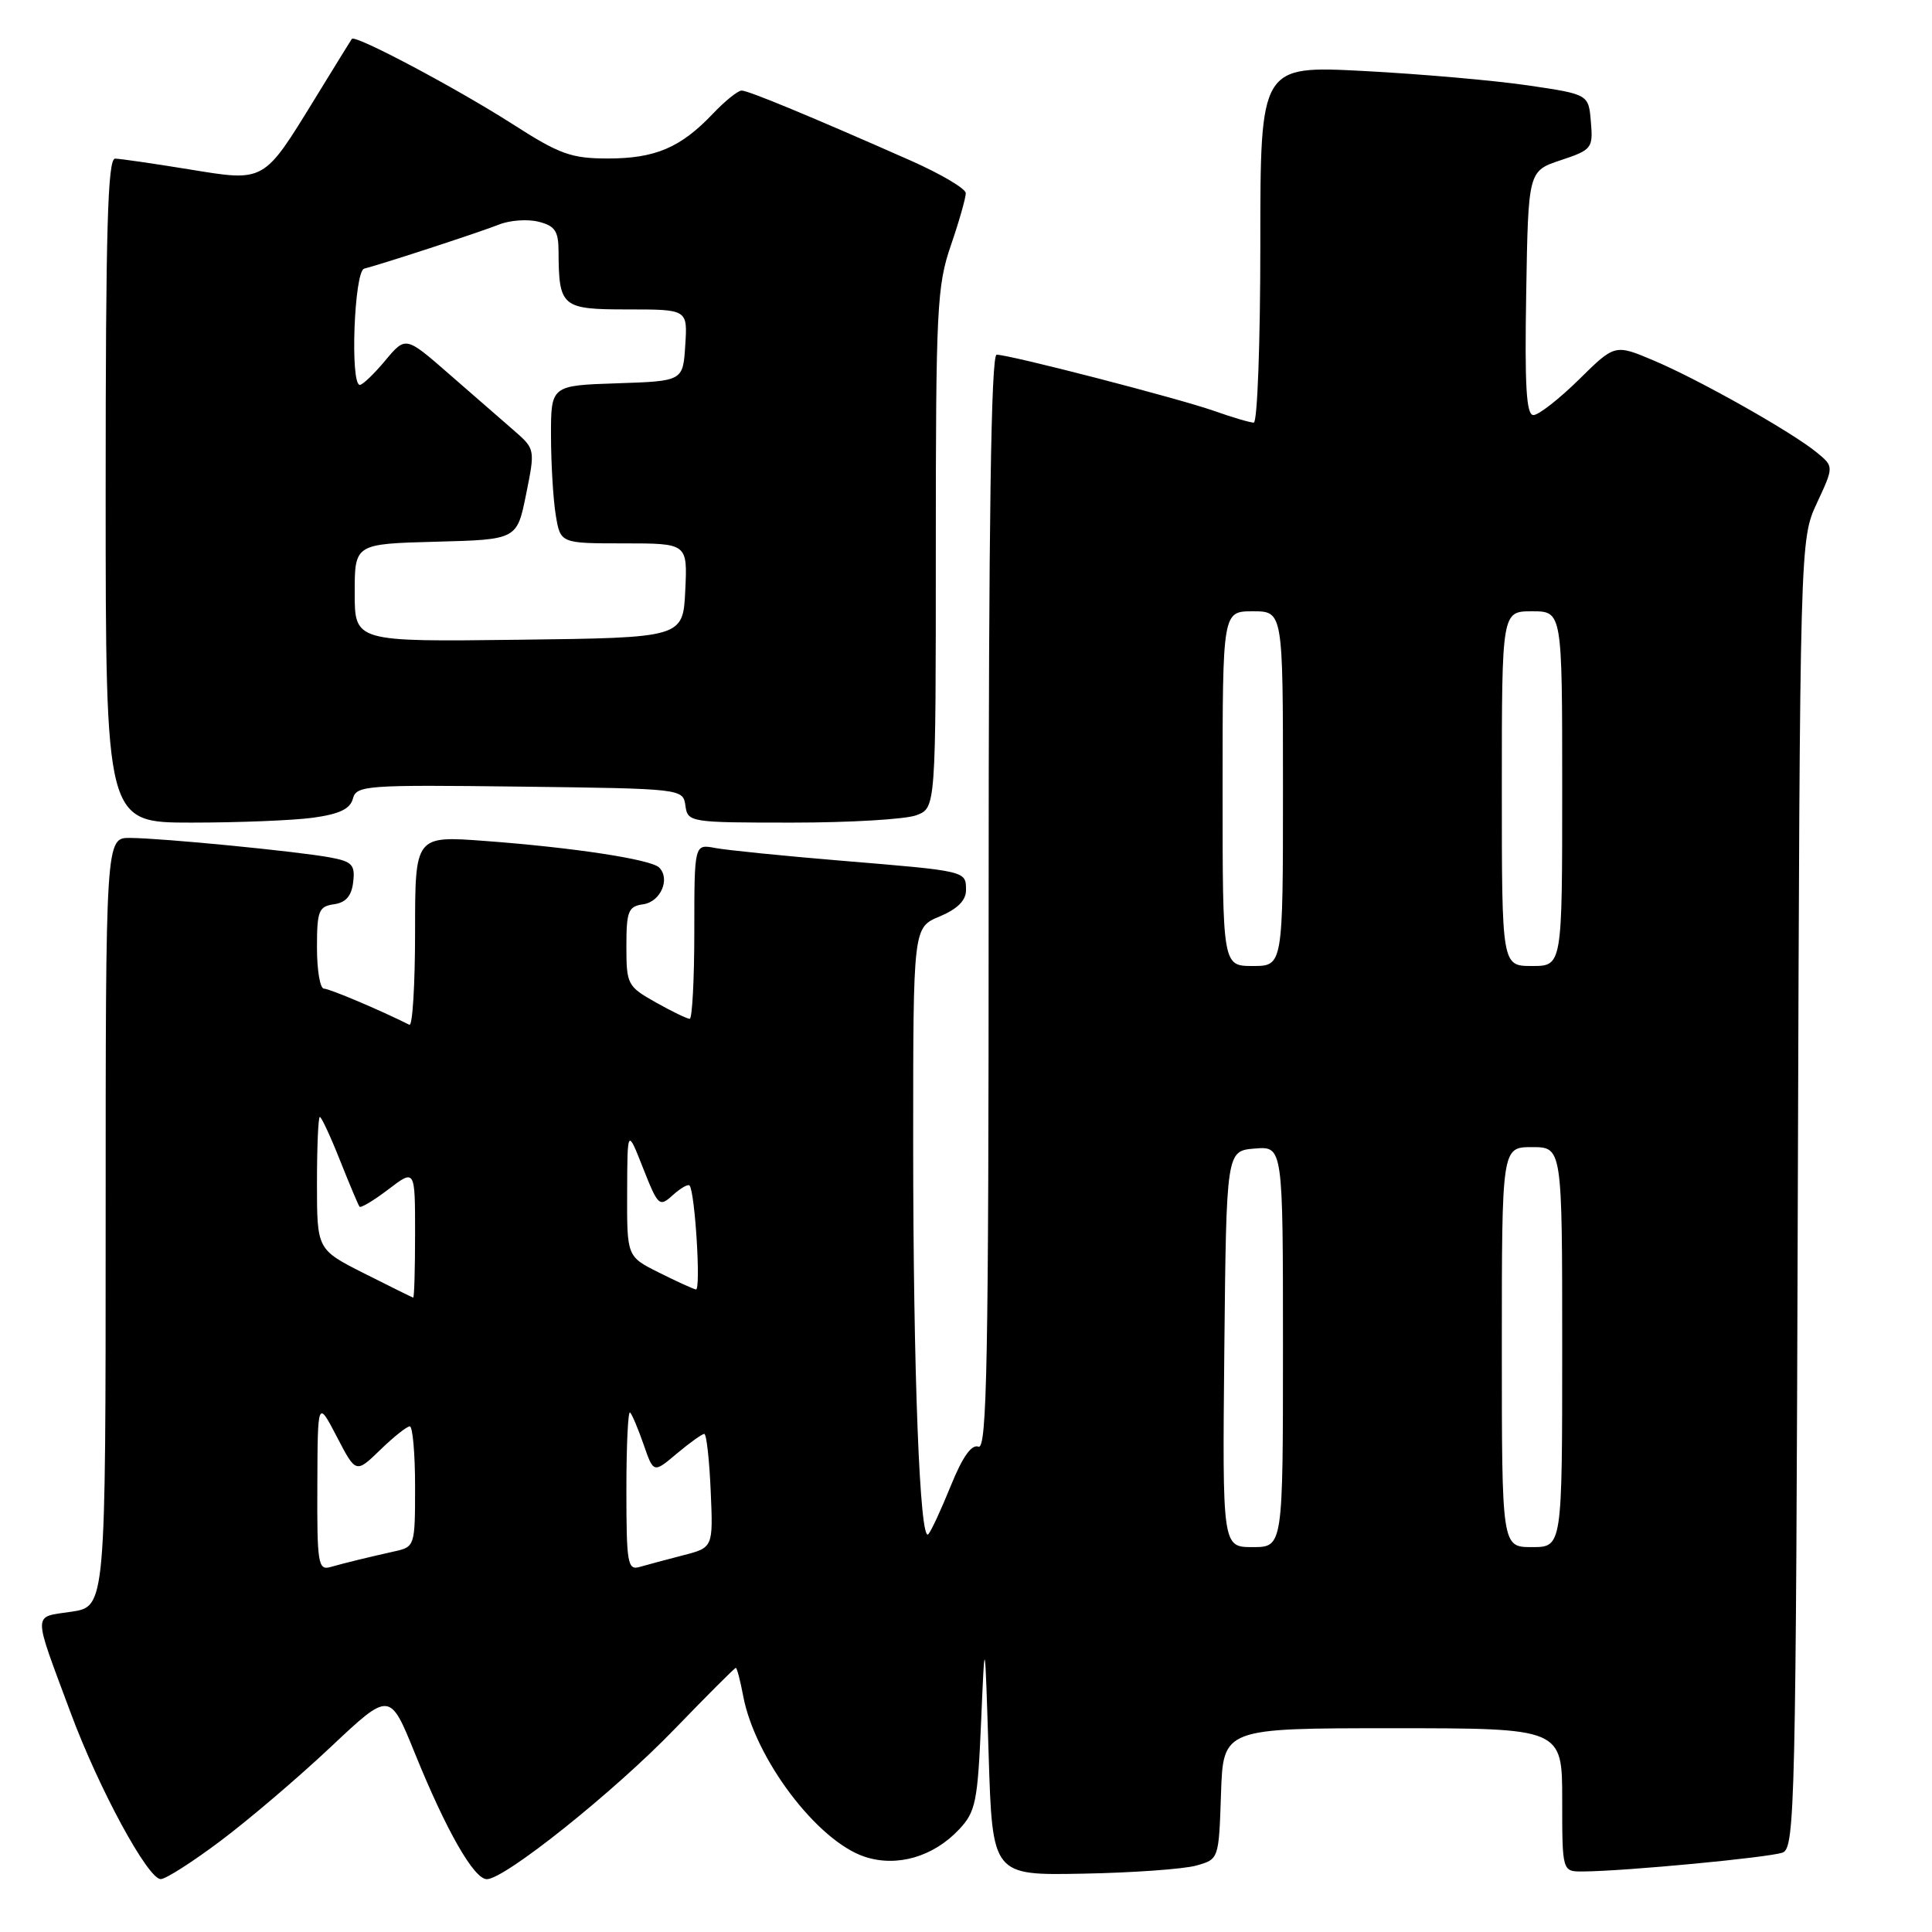 <?xml version="1.0" encoding="UTF-8" standalone="no"?>
<!DOCTYPE svg PUBLIC "-//W3C//DTD SVG 1.1//EN" "http://www.w3.org/Graphics/SVG/1.1/DTD/svg11.dtd" >
<svg xmlns="http://www.w3.org/2000/svg" xmlns:xlink="http://www.w3.org/1999/xlink" version="1.1" viewBox="0 0 256 256">
 <g >
 <path fill="currentColor"
d=" M 29.26 243.90 C 32.98 241.11 39.54 235.52 43.84 231.47 C 51.65 224.12 51.65 224.12 54.97 232.31 C 59.13 242.57 62.80 249.00 64.51 249.00 C 66.88 249.00 81.34 237.45 89.36 229.14 C 93.69 224.66 97.35 221.00 97.50 221.00 C 97.65 221.00 98.09 222.67 98.47 224.70 C 100.03 233.02 108.29 243.95 114.58 246.03 C 118.85 247.44 123.68 246.04 127.10 242.39 C 129.27 240.08 129.55 238.75 130.00 228.17 C 130.50 216.50 130.50 216.50 131.00 232.50 C 131.50 248.50 131.50 248.50 143.50 248.27 C 150.10 248.15 156.85 247.66 158.50 247.20 C 161.50 246.36 161.50 246.36 161.79 237.68 C 162.08 229.00 162.08 229.00 184.54 229.00 C 207.00 229.00 207.00 229.00 207.00 238.50 C 207.00 248.00 207.00 248.00 209.75 247.98 C 215.25 247.95 234.55 246.12 236.22 245.47 C 237.83 244.85 237.97 239.10 238.22 158.15 C 238.50 71.50 238.50 71.50 240.75 66.66 C 243.00 61.82 243.00 61.82 240.75 59.97 C 237.46 57.26 225.16 50.32 219.17 47.79 C 213.98 45.59 213.98 45.59 209.21 50.30 C 206.58 52.88 203.87 55.00 203.19 55.00 C 202.24 55.00 202.02 51.18 202.23 38.83 C 202.50 22.66 202.50 22.66 206.80 21.23 C 210.93 19.86 211.10 19.64 210.80 16.15 C 210.50 12.50 210.50 12.50 202.50 11.32 C 198.10 10.67 188.31 9.81 180.75 9.41 C 167.00 8.69 167.00 8.69 167.00 32.35 C 167.00 45.36 166.61 56.00 166.13 56.00 C 165.64 56.00 163.28 55.30 160.88 54.45 C 156.14 52.78 133.79 47.00 132.06 47.00 C 131.32 47.00 131.00 69.19 131.00 119.61 C 131.00 180.22 130.78 192.13 129.65 191.69 C 128.74 191.35 127.54 193.04 126.00 196.84 C 124.74 199.95 123.40 202.86 123.01 203.29 C 121.88 204.58 121.00 181.81 121.00 151.29 C 121.00 122.90 121.00 122.90 124.50 121.44 C 126.86 120.45 128.00 119.32 128.00 117.96 C 128.00 115.39 128.16 115.43 111.50 114.05 C 103.80 113.41 96.26 112.65 94.75 112.36 C 92.00 111.84 92.00 111.84 92.00 123.42 C 92.00 129.79 91.72 135.00 91.39 135.00 C 91.05 135.00 89.02 134.02 86.89 132.82 C 83.14 130.71 83.00 130.44 83.00 125.39 C 83.00 120.71 83.25 120.10 85.24 119.82 C 87.54 119.49 88.85 116.45 87.34 114.95 C 86.25 113.87 75.97 112.30 64.25 111.43 C 55.00 110.74 55.00 110.74 55.00 123.45 C 55.00 130.45 54.66 136.00 54.25 135.79 C 50.36 133.84 43.65 131.00 42.92 131.00 C 42.41 131.00 42.00 128.56 42.00 125.57 C 42.00 120.70 42.23 120.11 44.25 119.82 C 45.83 119.60 46.59 118.72 46.80 116.87 C 47.07 114.60 46.66 114.16 43.77 113.62 C 39.50 112.82 21.52 111.06 17.25 111.03 C 14.00 111.00 14.00 111.00 14.00 161.94 C 14.00 212.88 14.00 212.88 9.47 213.56 C 4.27 214.34 4.28 213.28 9.38 227.00 C 13.11 237.04 19.60 249.00 21.30 248.99 C 21.96 248.99 25.54 246.70 29.26 243.90 Z  M 41.49 108.35 C 44.97 107.87 46.40 107.19 46.76 105.83 C 47.22 104.07 48.48 103.98 68.87 104.23 C 90.45 104.50 90.50 104.51 90.82 106.75 C 91.13 108.96 91.39 109.00 105.00 109.00 C 112.63 109.00 120.02 108.56 121.43 108.02 C 124.00 107.05 124.00 107.05 124.00 72.68 C 124.00 40.92 124.15 37.87 126.00 32.50 C 127.10 29.30 127.98 26.19 127.97 25.59 C 127.95 24.99 124.68 23.06 120.72 21.30 C 107.46 15.44 99.17 12.00 98.27 12.00 C 97.78 12.00 96.05 13.39 94.44 15.09 C 90.18 19.57 86.81 21.00 80.56 21.00 C 75.70 21.00 74.16 20.45 67.96 16.47 C 60.51 11.70 47.04 4.55 46.62 5.15 C 46.49 5.34 44.29 8.89 41.75 13.04 C 34.87 24.24 35.14 24.09 25.00 22.43 C 20.32 21.67 15.94 21.03 15.25 21.02 C 14.27 21.00 14.00 30.46 14.00 65.00 C 14.00 109.00 14.00 109.00 25.36 109.00 C 31.61 109.00 38.87 108.71 41.49 108.35 Z  M 42.05 196.82 C 42.09 185.50 42.09 185.50 44.63 190.37 C 47.16 195.24 47.16 195.24 50.38 192.12 C 52.15 190.40 53.91 189.00 54.30 189.00 C 54.68 189.00 55.00 192.59 55.00 196.98 C 55.00 204.87 54.97 204.97 52.25 205.57 C 48.68 206.37 45.92 207.04 43.75 207.65 C 42.16 208.09 42.00 207.13 42.05 196.82 Z  M 83.00 197.40 C 83.00 191.50 83.22 186.89 83.49 187.16 C 83.76 187.43 84.57 189.35 85.29 191.43 C 86.60 195.21 86.60 195.21 89.69 192.60 C 91.40 191.17 93.03 190.00 93.32 190.00 C 93.61 190.00 93.99 193.39 94.17 197.53 C 94.50 205.06 94.50 205.06 90.50 206.09 C 88.30 206.66 85.71 207.35 84.75 207.63 C 83.16 208.09 83.00 207.15 83.00 197.40 Z  M 162.23 178.75 C 162.50 152.50 162.50 152.50 166.25 152.19 C 170.00 151.88 170.00 151.88 170.00 178.44 C 170.00 205.00 170.00 205.00 165.98 205.00 C 161.97 205.00 161.97 205.00 162.23 178.75 Z  M 199.00 178.50 C 199.00 152.00 199.00 152.00 203.00 152.00 C 207.00 152.00 207.00 152.00 207.00 178.50 C 207.00 205.00 207.00 205.00 203.00 205.00 C 199.00 205.00 199.00 205.00 199.00 178.50 Z  M 48.25 168.73 C 42.00 165.57 42.00 165.57 42.00 156.79 C 42.00 151.95 42.17 148.00 42.38 148.00 C 42.59 148.00 43.80 150.59 45.05 153.75 C 46.31 156.91 47.47 159.68 47.64 159.89 C 47.81 160.10 49.53 159.07 51.47 157.59 C 55.00 154.90 55.00 154.90 55.00 163.45 C 55.00 168.15 54.89 171.97 54.75 171.94 C 54.61 171.91 51.69 170.46 48.25 168.73 Z  M 87.29 168.61 C 83.07 166.50 83.07 166.50 83.10 158.00 C 83.13 149.50 83.13 149.50 85.21 154.78 C 87.20 159.82 87.37 159.98 89.15 158.36 C 90.17 157.44 91.17 156.86 91.37 157.09 C 92.09 157.93 92.90 170.99 92.21 170.86 C 91.82 170.78 89.60 169.77 87.29 168.61 Z  M 162.00 104.50 C 162.00 81.00 162.00 81.00 166.00 81.00 C 170.00 81.00 170.00 81.00 170.00 104.50 C 170.00 128.00 170.00 128.00 166.00 128.00 C 162.00 128.00 162.00 128.00 162.00 104.50 Z  M 199.00 104.50 C 199.00 81.00 199.00 81.00 203.00 81.00 C 207.00 81.00 207.00 81.00 207.00 104.50 C 207.00 128.00 207.00 128.00 203.00 128.00 C 199.00 128.00 199.00 128.00 199.00 104.50 Z  M 47.00 78.55 C 47.00 72.07 47.00 72.07 57.75 71.78 C 68.50 71.50 68.50 71.50 69.71 65.50 C 70.92 59.50 70.92 59.50 68.05 57.00 C 66.47 55.62 62.61 52.26 59.46 49.52 C 53.75 44.54 53.75 44.54 51.05 47.77 C 49.57 49.55 48.05 51.00 47.68 51.00 C 46.37 51.00 46.93 35.96 48.25 35.60 C 51.10 34.85 63.69 30.72 66.11 29.76 C 67.54 29.18 69.91 29.01 71.36 29.38 C 73.53 29.92 74.00 30.62 74.01 33.27 C 74.05 40.70 74.40 41.00 83.17 41.00 C 91.11 41.00 91.11 41.00 90.80 45.75 C 90.50 50.50 90.50 50.50 81.75 50.79 C 73.00 51.08 73.00 51.08 73.01 57.79 C 73.02 61.48 73.30 66.19 73.64 68.25 C 74.26 72.00 74.26 72.00 82.68 72.00 C 91.10 72.00 91.10 72.00 90.80 78.25 C 90.50 84.50 90.50 84.50 68.75 84.77 C 47.00 85.04 47.00 85.04 47.00 78.55 Z "/>
</g>
</svg>